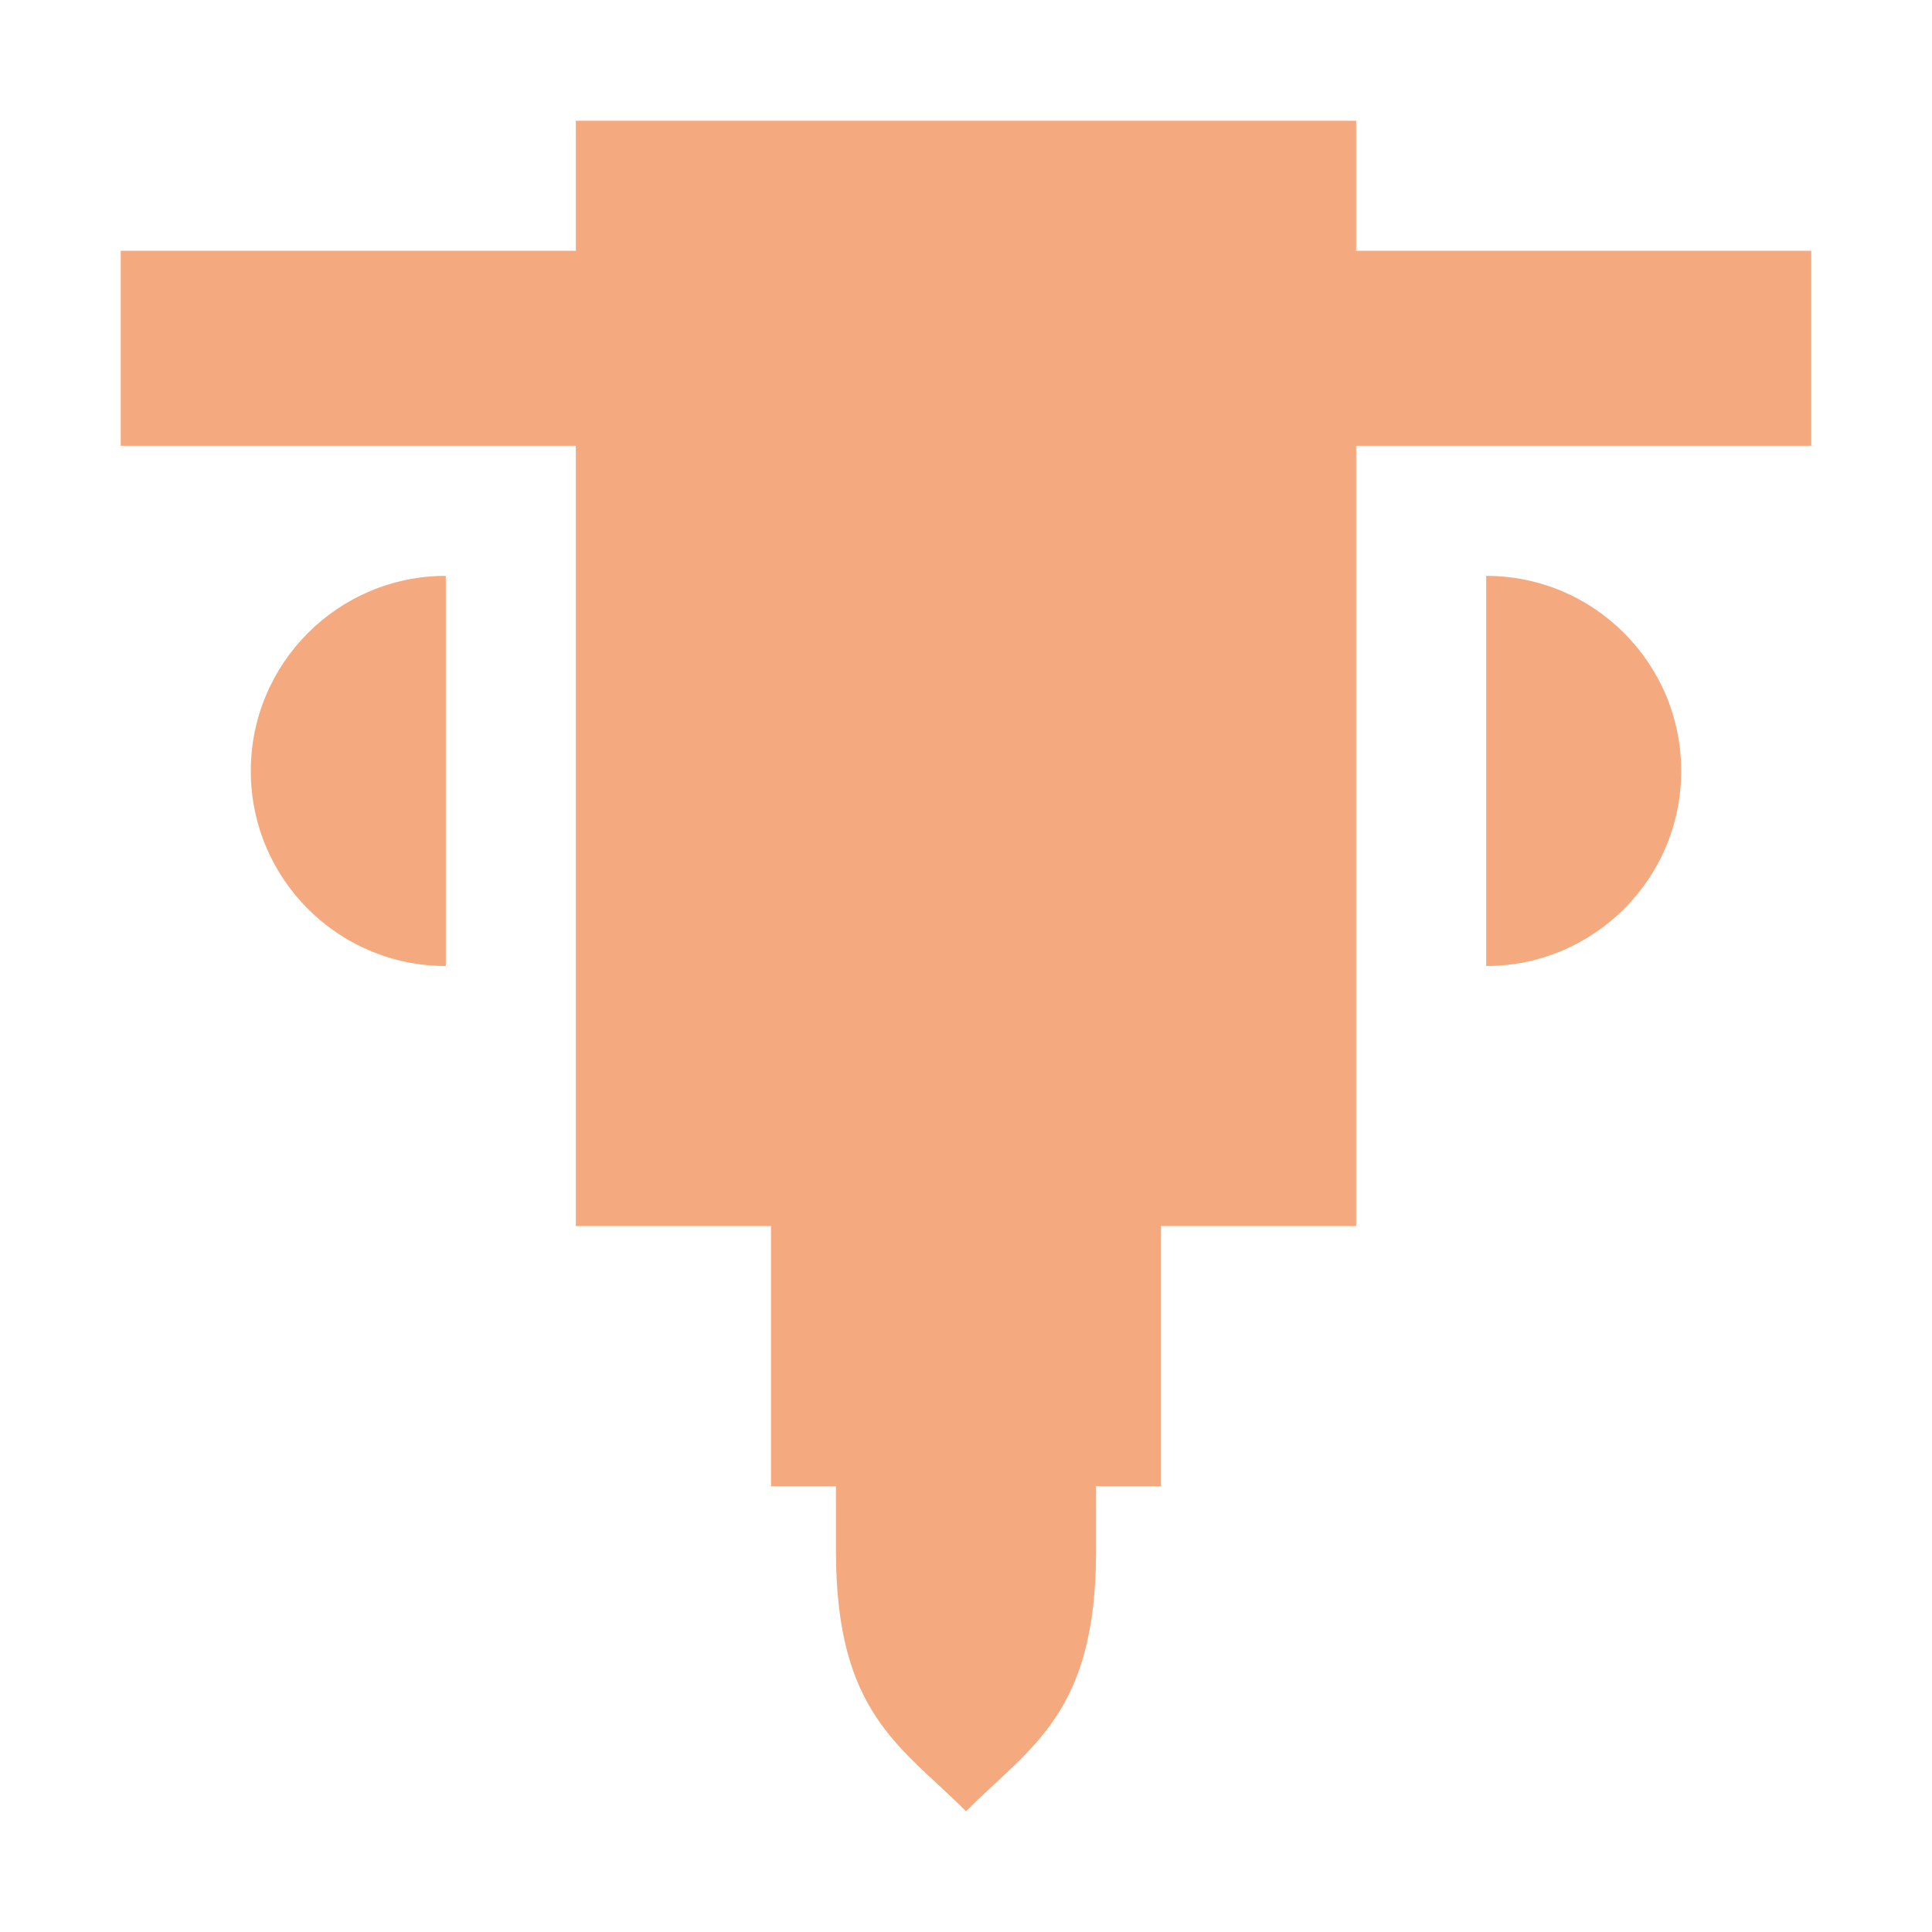 <svg xmlns="http://www.w3.org/2000/svg" style="isolation:isolate" width="16" height="16" viewBox="0 0 16 16">
 <defs>
  <style id="current-color-scheme" type="text/css">
   .ColorScheme-Text { color:#F5A97F; } .ColorScheme-Highlight { color:#5294e2; }
  </style>
  <linearGradient id="arrongin" x1="0%" x2="0%" y1="0%" y2="100%">
   <stop offset="0%" style="stop-color:#dd9b44; stop-opacity:1"/>
   <stop offset="100%" style="stop-color:#ad6c16; stop-opacity:1"/>
  </linearGradient>
  <linearGradient id="aurora" x1="0%" x2="0%" y1="0%" y2="100%">
   <stop offset="0%" style="stop-color:#09D4DF; stop-opacity:1"/>
   <stop offset="100%" style="stop-color:#9269F4; stop-opacity:1"/>
  </linearGradient>
  <linearGradient id="fitdance" x1="0%" x2="0%" y1="0%" y2="100%">
   <stop offset="0%" style="stop-color:#1AD6AB; stop-opacity:1"/>
   <stop offset="100%" style="stop-color:#329DB6; stop-opacity:1"/>
  </linearGradient>
  <linearGradient id="oomox" x1="0%" x2="0%" y1="0%" y2="100%">
   <stop offset="0%" style="stop-color:#efefe7; stop-opacity:1"/>
   <stop offset="100%" style="stop-color:#8f8f8b; stop-opacity:1"/>
  </linearGradient>
  <linearGradient id="rainblue" x1="0%" x2="0%" y1="0%" y2="100%">
   <stop offset="0%" style="stop-color:#00F260; stop-opacity:1"/>
   <stop offset="100%" style="stop-color:#0575E6; stop-opacity:1"/>
  </linearGradient>
  <linearGradient id="sunrise" x1="0%" x2="0%" y1="0%" y2="100%">
   <stop offset="0%" style="stop-color: #FF8501; stop-opacity:1"/>
   <stop offset="100%" style="stop-color: #FFCB01; stop-opacity:1"/>
  </linearGradient>
  <linearGradient id="telinkrin" x1="0%" x2="0%" y1="0%" y2="100%">
   <stop offset="0%" style="stop-color: #b2ced6; stop-opacity:1"/>
   <stop offset="100%" style="stop-color: #6da5b7; stop-opacity:1"/>
  </linearGradient>
  <linearGradient id="60spsycho" x1="0%" x2="0%" y1="0%" y2="100%">
   <stop offset="0%" style="stop-color: #df5940; stop-opacity:1"/>
   <stop offset="25%" style="stop-color: #d8d15f; stop-opacity:1"/>
   <stop offset="50%" style="stop-color: #e9882a; stop-opacity:1"/>
   <stop offset="100%" style="stop-color: #279362; stop-opacity:1"/>
  </linearGradient>
  <linearGradient id="90ssummer" x1="0%" x2="0%" y1="0%" y2="100%">
   <stop offset="0%" style="stop-color: #f618c7; stop-opacity:1"/>
   <stop offset="20%" style="stop-color: #94ffab; stop-opacity:1"/>
   <stop offset="50%" style="stop-color: #fbfd54; stop-opacity:1"/>
   <stop offset="100%" style="stop-color: #0f83ae; stop-opacity:1"/>
  </linearGradient>
  <clipPath id="_clipPath_ua1vkTSYeRSxTVIbZqXBc7BWHNRwgekV">
   <rect width="16" height="16"/>
  </clipPath>
 </defs>
 <g clip-path="url(#_clipPath_ua1vkTSYeRSxTVIbZqXBc7BWHNRwgekV)">
  <rect style="fill:currentColor" class="ColorScheme-Text" width="4.625" height="3.594" x="17.09" y="-.09" transform="matrix(1,0,0,1,0,0)"/>
  <path style="fill:currentColor" class="ColorScheme-Text" d="M 12.308 4.769 L 12.308 8 C 13.2 8 13.923 7.277 13.923 6.385 C 13.923 5.493 13.2 4.769 12.308 4.769 L 12.308 4.769 Z M 6.923 12.308 L 6.923 12.846 C 6.923 14.192 7.462 14.461 8 15 C 8.538 14.461 9.077 14.192 9.077 12.846 L 9.077 12.308 L 9.615 12.308 L 9.615 10.154 L 11.231 10.154 L 11.231 3.692 L 15 3.692 L 15 2.077 L 11.231 2.077 L 11.231 1 L 4.769 1 L 4.769 1 L 4.769 2.077 L 1 2.077 L 1 3.692 L 4.769 3.692 L 4.769 10.154 L 6.385 10.154 L 6.385 12.308 L 6.923 12.308 Z M 3.692 4.769 C 2.8 4.769 2.077 5.493 2.077 6.385 C 2.077 7.277 2.8 8 3.692 8 L 3.692 4.769 L 3.692 4.769 Z"/>
 </g>
</svg>

